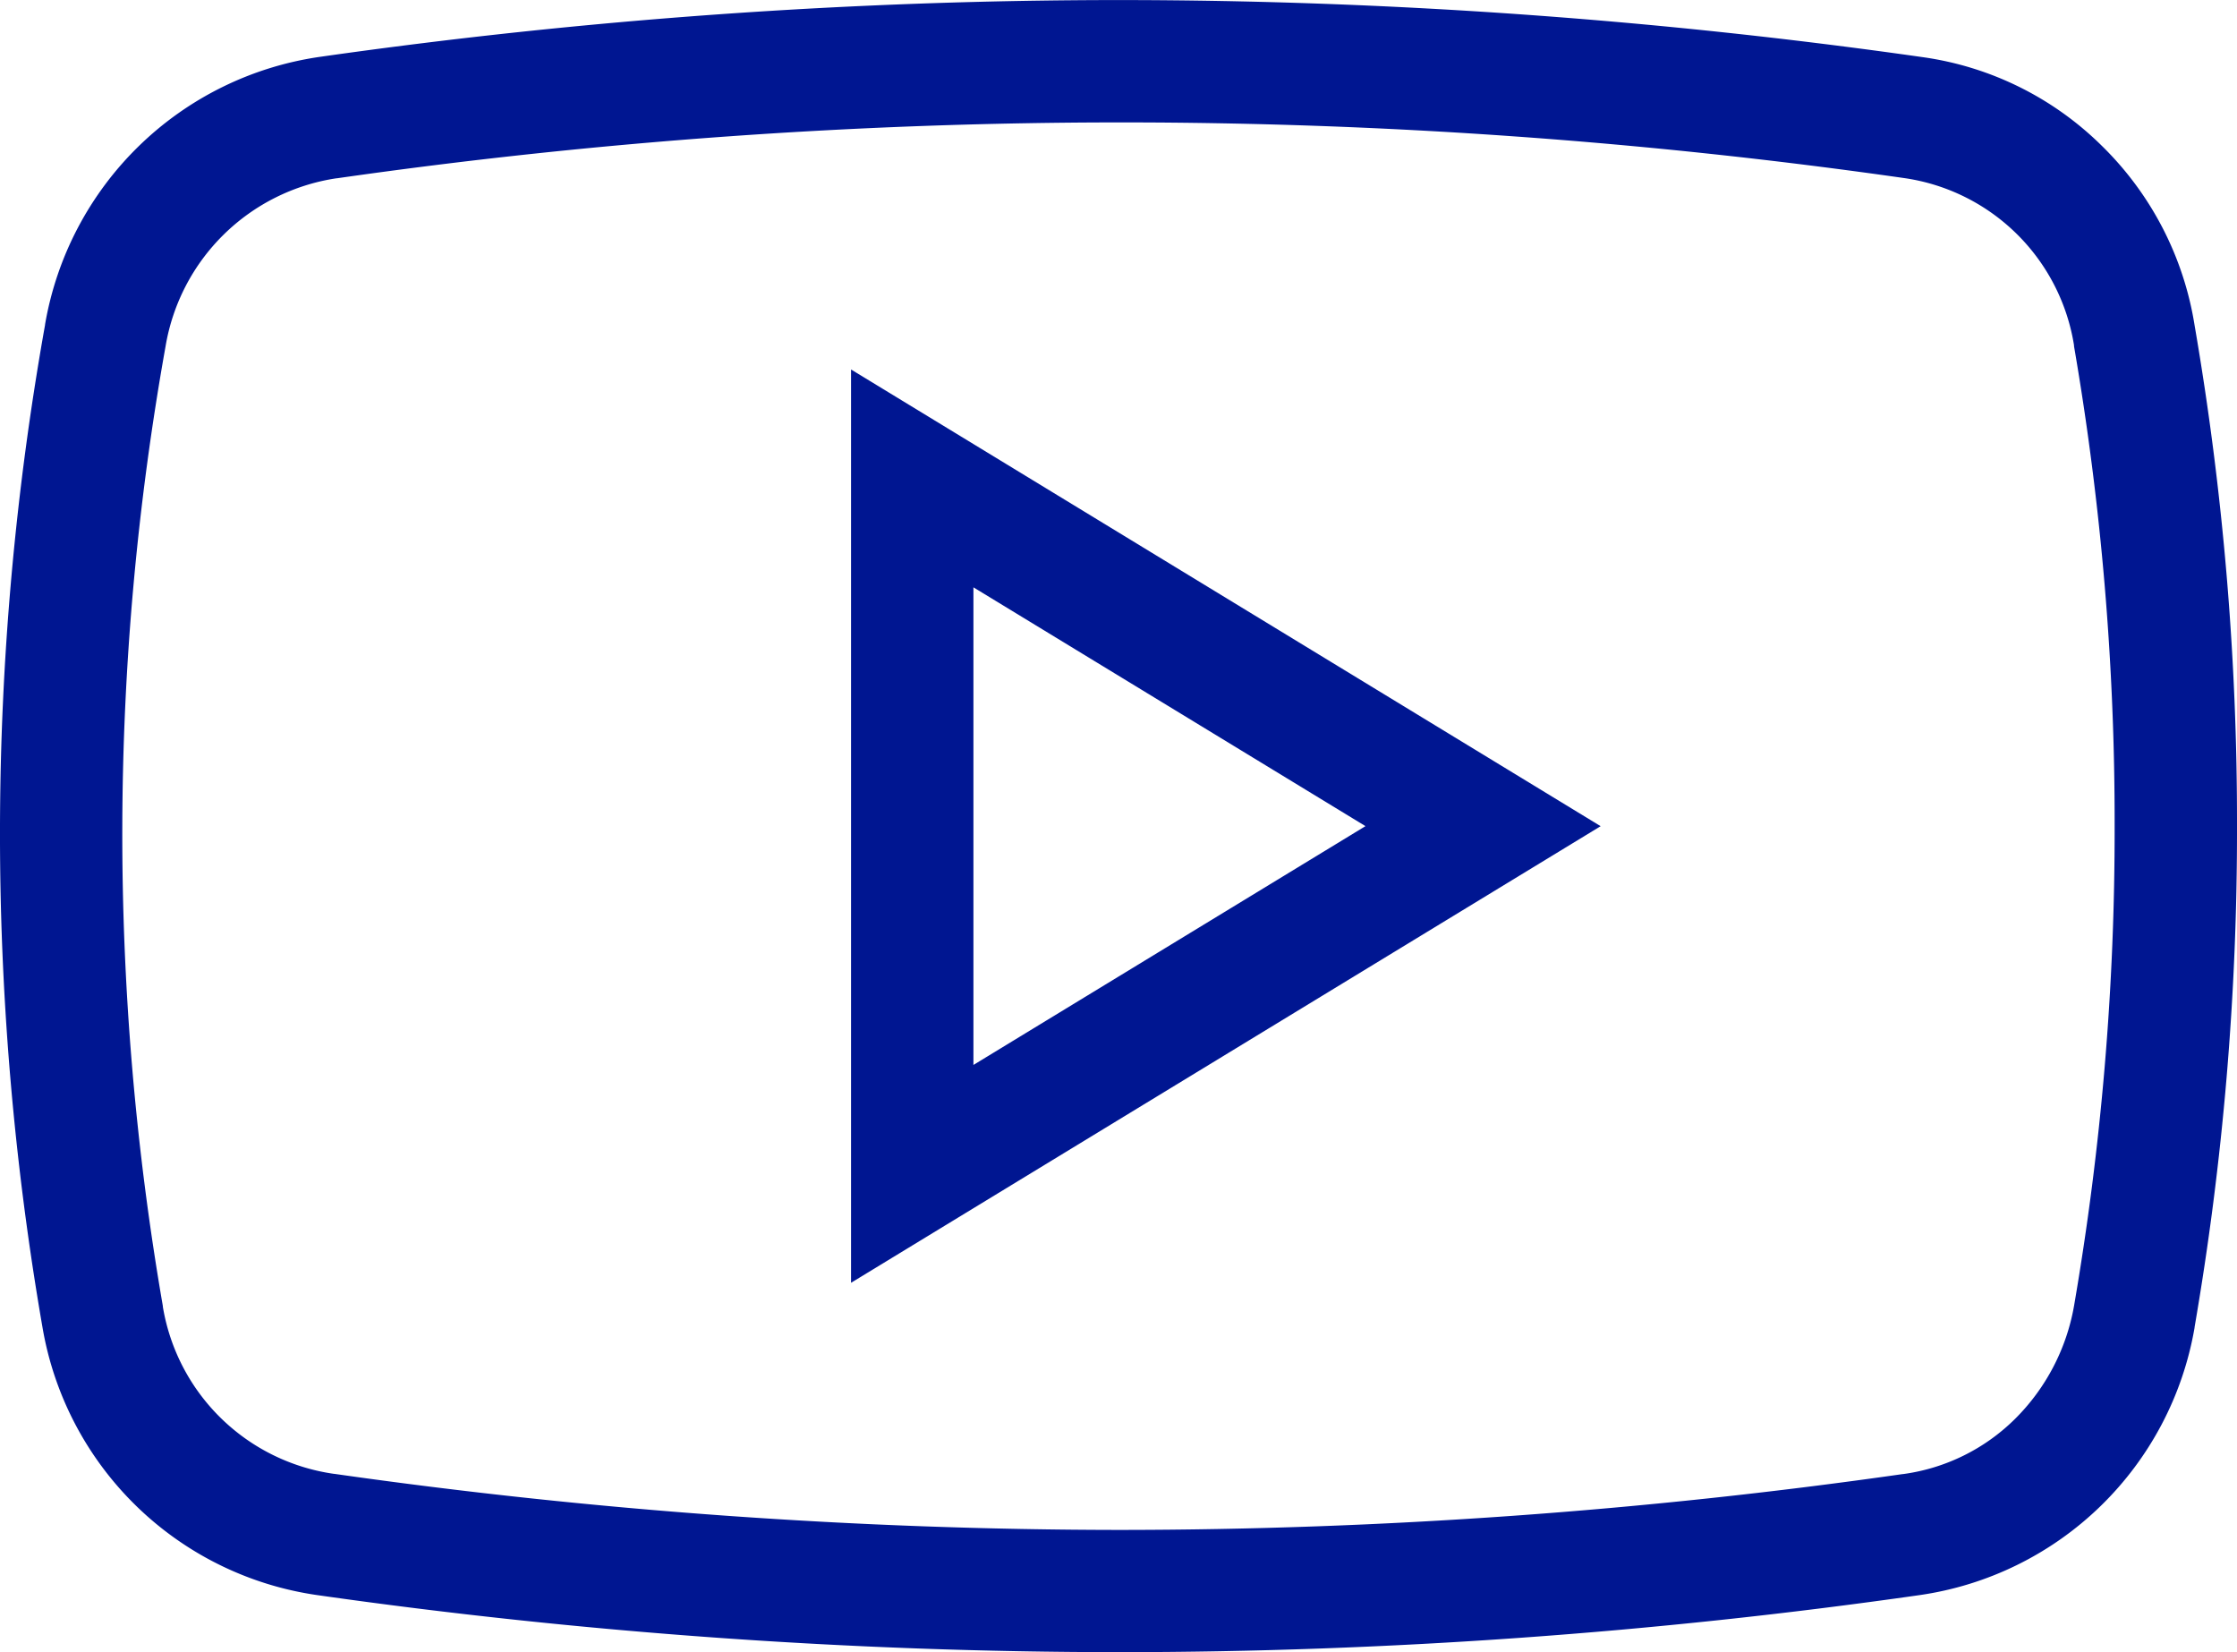 <svg xmlns="http://www.w3.org/2000/svg" width="45.334" height="33.477" viewBox="0 0 45.334 33.477">
  <g id="Group_7793" data-name="Group 7793" transform="translate(-72.772 -4449.426)">
    <path id="Path_31450" data-name="Path 31450" d="M22.7,0A115.9,115.9,0,0,1,38.957,1.156a6.429,6.429,0,0,1,3.64,1.8A6.517,6.517,0,0,1,44.476,6.6a59.18,59.18,0,0,1,.858,10.142,59.194,59.194,0,0,1-.86,10.151l0,.009A6.608,6.608,0,0,1,38.9,32.321a115.075,115.075,0,0,1-16.215,1.156A115.919,115.919,0,0,1,6.431,32.321,6.6,6.6,0,0,1,.859,26.883a58.583,58.583,0,0,1,.054-20.3l0-.008a6.607,6.607,0,0,1,5.57-5.424A115.082,115.082,0,0,1,22.7,0ZM42.032,26.457a56.707,56.707,0,0,0,.822-9.719,56.688,56.688,0,0,0-.823-9.724l0-.019a4.071,4.071,0,0,0-3.417-3.384,112.14,112.14,0,0,0-31.781,0H6.823A4.133,4.133,0,0,0,3.355,7.018,56.1,56.1,0,0,0,3.3,26.462l0,.014A4.1,4.1,0,0,0,6.77,29.864h.007A113.434,113.434,0,0,0,22.687,31a112.579,112.579,0,0,0,15.868-1.131h.008a3.981,3.981,0,0,0,2.269-1.115A4.265,4.265,0,0,0,42.032,26.457Z" transform="translate(72.772 4449.427)" fill="#001691"/>
    <path id="Path_31452" data-name="Path 31452" d="M13.775,24.087V5.581l15.191,9.254Zm2.48-14.092v9.678L24.2,14.834Z" transform="translate(76.244 4451.332)" fill="#001691"/>
  </g>
</svg>
